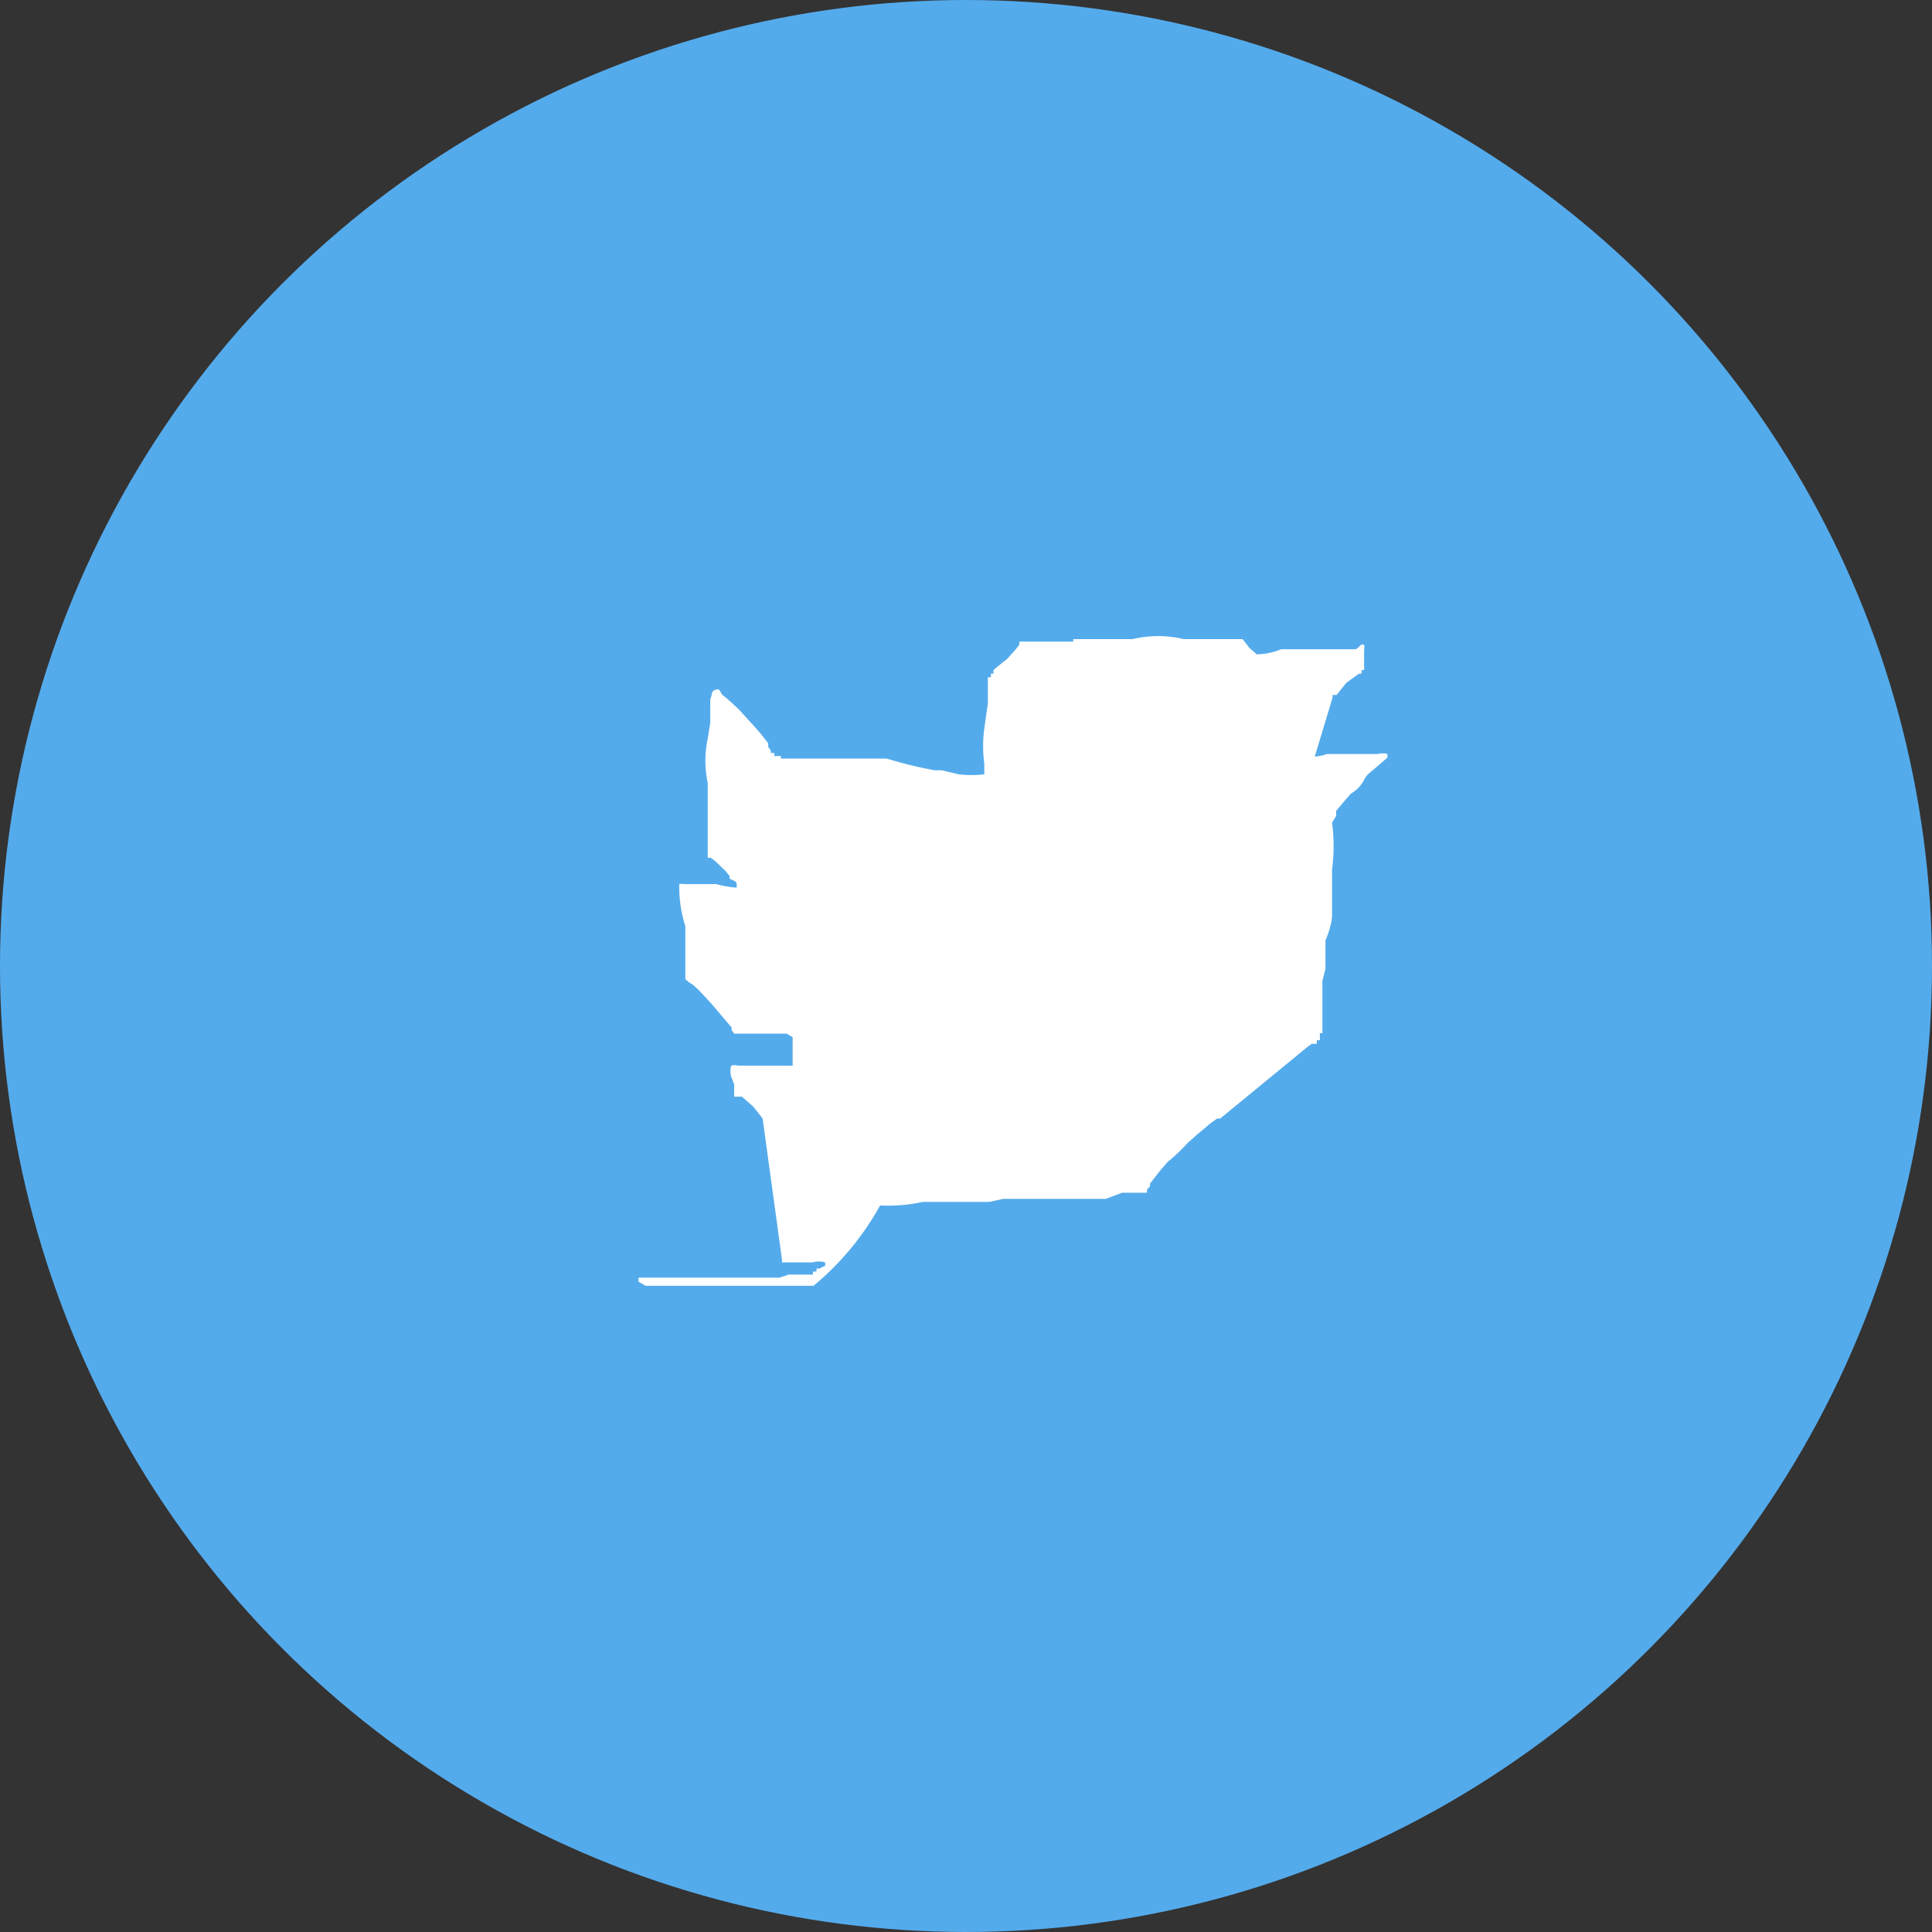 <svg xmlns="http://www.w3.org/2000/svg" viewBox="0 0 38 38"><rect x="0" y="0" width="38" height="38" fill="#333333" stroke="none"/><defs><style>.cls-1{fill:#54abec;}.cls-2{fill:#fff;fill-rule:evenodd;}</style></defs><title>tw-</title><g id="Layer_2" data-name="Layer 2"><g id="Layer_1-2" data-name="Layer 1"><circle class="cls-1" cx="19" cy="19" r="19"/><path class="cls-2" d="M25.86,14.88a.78.78,0,0,0,.24-.05h.08v0h.09v0h.07v0h.16v0l.15,0v0h.1v0h.06v0l.12,0v0h0l.1,0v0h.07v0h0a.38.38,0,0,1,.19,0l0,0h0a.31.31,0,0,0,0,.07l-.07.06v0l-.07.06v0l0,0v0l-.08.07v0l-.13.11v0l0,0a.38.38,0,0,0-.11.14h0a.68.68,0,0,1-.26.27l-.14.16h0l-.09.11h0l-.06.07h0l0,.05h0l0,.05h0l-.08.13a3.52,3.52,0,0,1,0,.92v.34h0v.14h0v.13h0v.1h0v.09h0V18c0,.15-.07.35-.13.5v.07h0v.05h0l0,.23h0v0h0l0,.21h0v0h0l-.06.23h0v0h0v.06h0l0,.16h0l0,.07h0l0,.16h0v0h0l0,.08h0l0,.1h0l0,.07h0v0h0v.05h0v0h0v0l0,0v0h0l0,.09,0,0v0h0v0h0l0,.11,0,0,0,.08h0v0l0,0v0h0v0h0v0h0v0l0,0v0h0v0h0v0h0v0l-.05,0,0,.07h0v0l0,0v0l0,0v.07l0,0v0h0v0l-.06,0,0,.07h0v0l-.05,0v0l0,0v0l-.05,0v0h0v0l-.07.05v0L24,22v0l-.06,0v0l-.07.05v0l-.07.05v0l-.14.12v0l-.12.1v0l-.18.16a3.41,3.41,0,0,1-.39.37l-.14.16h0l-.07.09h0l-.07.09h0l-.07.09h0l0,.05h0l0,0h0l-.06.07h0l0,0h0l0,.06h0l0,0-.05,0v0h0l0,0h0l0,0h0l0,0h0l0,0h0v0h-.08v0l-.06,0h0l-.1,0v0l-.06,0v0h0v0h0v0h-.07v0h0v0l-.07,0,0,0-.16.06,0,0-.16.06,0,0-.09,0v0h-.05l-.11,0v0h0v0H20.5v0h0v0l-.16,0v0h0v0l-.09,0v0l-.18,0v0h0v0l-.18,0v0h-.05v0h-.11v0l-.27.06h-.07v0l-.17,0v0H19v0l-.23,0v0h-.09v0h-.18v0l-.35,0a3.21,3.21,0,0,1-.84.07A5.49,5.49,0,0,1,16,25.29h-.2v0h-.14v0h-.18v0h-.08v0l-.22,0v0H15v0H15v0l-.16,0h-.05v0h-.06v0H14.6v0l-.12,0h-.05v0h-.06v0h0v0h-.11v0h-.05v0h-.05v0l-.16,0v0h0v0l-.16,0v0h0v0l-.08,0h0l-.1,0v0h0v0h0v0h-.09v0h0v0l-.1,0v0h-.06v0h0v0h0l0,0-.12,0,0,0h0v0h0v0h0v0h0v0h0v0H12.7v0h0l0,0-.14-.08,0-.08h0v0s.14,0,.19,0h.57c.07,0,.29,0,.39,0v0h.13v0h.14v0h.21v0h.09v0l.16,0v0h.16v0h0v0h.06v0l.25,0v0h0l.18,0v0h0v0l.16,0v0l.08,0h0v0l.18-.06,0,0h.05v0h0v0h.08v0h0v0h0v0l.1,0,0,0,.09,0,0,0,.05,0v0l.11,0,0,0h0v0h0v0h0l0-.06h.07l0-.06h.07l0,0h0v0a.23.23,0,0,1,.1-.05l0-.07a.45.45,0,0,0-.25,0s-.12,0-.18,0v0h-.12v0l-.14,0H16v0h0v0l-.12,0h0l-.07,0v0l-.11,0v0l-.11,0v0h0v0l-.11,0,0,0-.1,0,0,0h0v0h0l0,0h0l0-.06h0v0h0L15,22h0l-.07-.09h0l-.12-.15-.22-.19v0l0,0v0l-.05,0v0l-.05,0v0l0,0v0l-.05,0,0-.1,0,0,0-.06h0l0-.08,0,0-.06-.16h0v0h0a.44.44,0,0,1,0-.21.26.26,0,0,1,.14,0c.05,0,.21,0,.29,0l.69,0h0l.09,0V20.4l-.12-.07H15l-.14,0v0h0v0h0v0h-.09v0l-.07,0v0h0l-.09,0v0l-.06,0v0l-.11,0,0,0h0v0h0l-.05-.07h0l0,0h0l0-.05h0L14,19.75h0l-.25-.27-.12-.11v0l-.08-.05v0l0,0v0l-.07-.06,0-.07,0,0,0-.11h0v-.05l0,0,0-.09h0v0l0,0v0h0l0-.1h0l0-.11h0V18.4h0v0h0l0-.18a2.59,2.59,0,0,1-.12-.83.25.25,0,0,1,.1,0s0,0,.08,0v0h0l0,0h0v0h.06v0h.09v0h0v0h0v0h.13v0h.05v0h.06v0h.07v0h.09a2.21,2.21,0,0,0,.4.07l0-.06h0c0-.08-.08-.08-.14-.12l0-.05h0l-.09-.11-.19-.18v0l-.09-.07v0l-.06,0v0l0,0v0l0,0v0h0v0l0,0v-.05h0l0-.11h0v0h0V16.5h0v0l0,0v0h0l0-.11h0v0h0l0-.07h0l0-.13h0V16h0V16h0v-.05h0v-.09h0v-.07h0v-.09h0v-.1h0V15.4a2.09,2.09,0,0,1,0-.87l.05-.32h0v0h0v-.12h0V14h0l0-.07h0l0-.11h0l0-.07h0c.05-.1,0-.19.17-.19l.07.11h0v0l0,0h0l.09.07v0l.23.21v0l0,0,.09.1h0l0,0h0l.21.23h0l.14.16h0l.07.09h0l.07.09h0l0,.07h0l0,0h0l0,0h0v0h0l.05.07h0l0,0h0l0,.05.07,0,0,.06h0l0,0h0l0,0h.05v0l.08,0,0,.05h0v0h0v0h0v0l.11,0v0h.05l0,0,.11,0v0h0v0h0v0H16v0h0v0h.05l.07,0,0,0h0v0h.09v0h0l0,0h0l.1,0,0,0,.09,0h.05v0h0v0l.1,0v0l.11,0v0l.07,0h0l.16,0v0h.09v0h.05v0h.07v0h0l.16,0v0l.18,0a8.61,8.61,0,0,0,.94.23h.14l.34.08a2.12,2.12,0,0,0,.5,0s0,0,0-.05h0v0c0-.06,0-.09,0-.16a2.56,2.56,0,0,1,0-.69l.07-.5h0l0-.14h0v0h0l0-.14h0v0h0l0-.07h0v-.05h0v0h0v-.05l0,0v0h0v0h0v-.06h0v0h0v0h0v0h0v0l.06,0v-.07l0,0v0l.05,0,0-.07.07-.06v0l.11-.09v0l.09-.07.17-.19h0l.07-.09h0l0,0h0l0-.06H21v0l.11,0,0-.05h0v0h.07v0h0l0,0h0v0h.09l0,0h0v0h.11v0l.11,0v0h.14v0h.05v0h0v0H22l.28,0a2.16,2.16,0,0,1,1,0h.11v0h.08v0h.16v0h0v0l.2,0v0l.07,0v0l.1,0h0l.11,0v0h0l.1,0,0,0,.11,0v0h.07l0,0h0l0,0h0l0,0h0l0,0,.05,0,.07.09h0l.07.09.14.12a1.36,1.36,0,0,0,.48-.1h.09v0l.11,0v0h0l.18,0v0H26v0l.13,0v0l.1,0v0l.11,0v0l.11,0v0h0v0h.06v0h.07v0h0l0,0h.09v0h0l0,0h0a.43.43,0,0,0,.1-.09l.06,0a.34.34,0,0,1,0,.11h0l0,.09h0v.06h0v0h0v0h0l0,.08h0v.05l0,0,0,0h0l0,.11-.05,0,0,.07-.05,0v0l0,0v0l-.07.05v0l-.11.08v0l-.07.05-.12.15h0l0,0h0l-.07.09-.08,0,0,.05h0v0h0l0,0Z"/></g></g></svg>